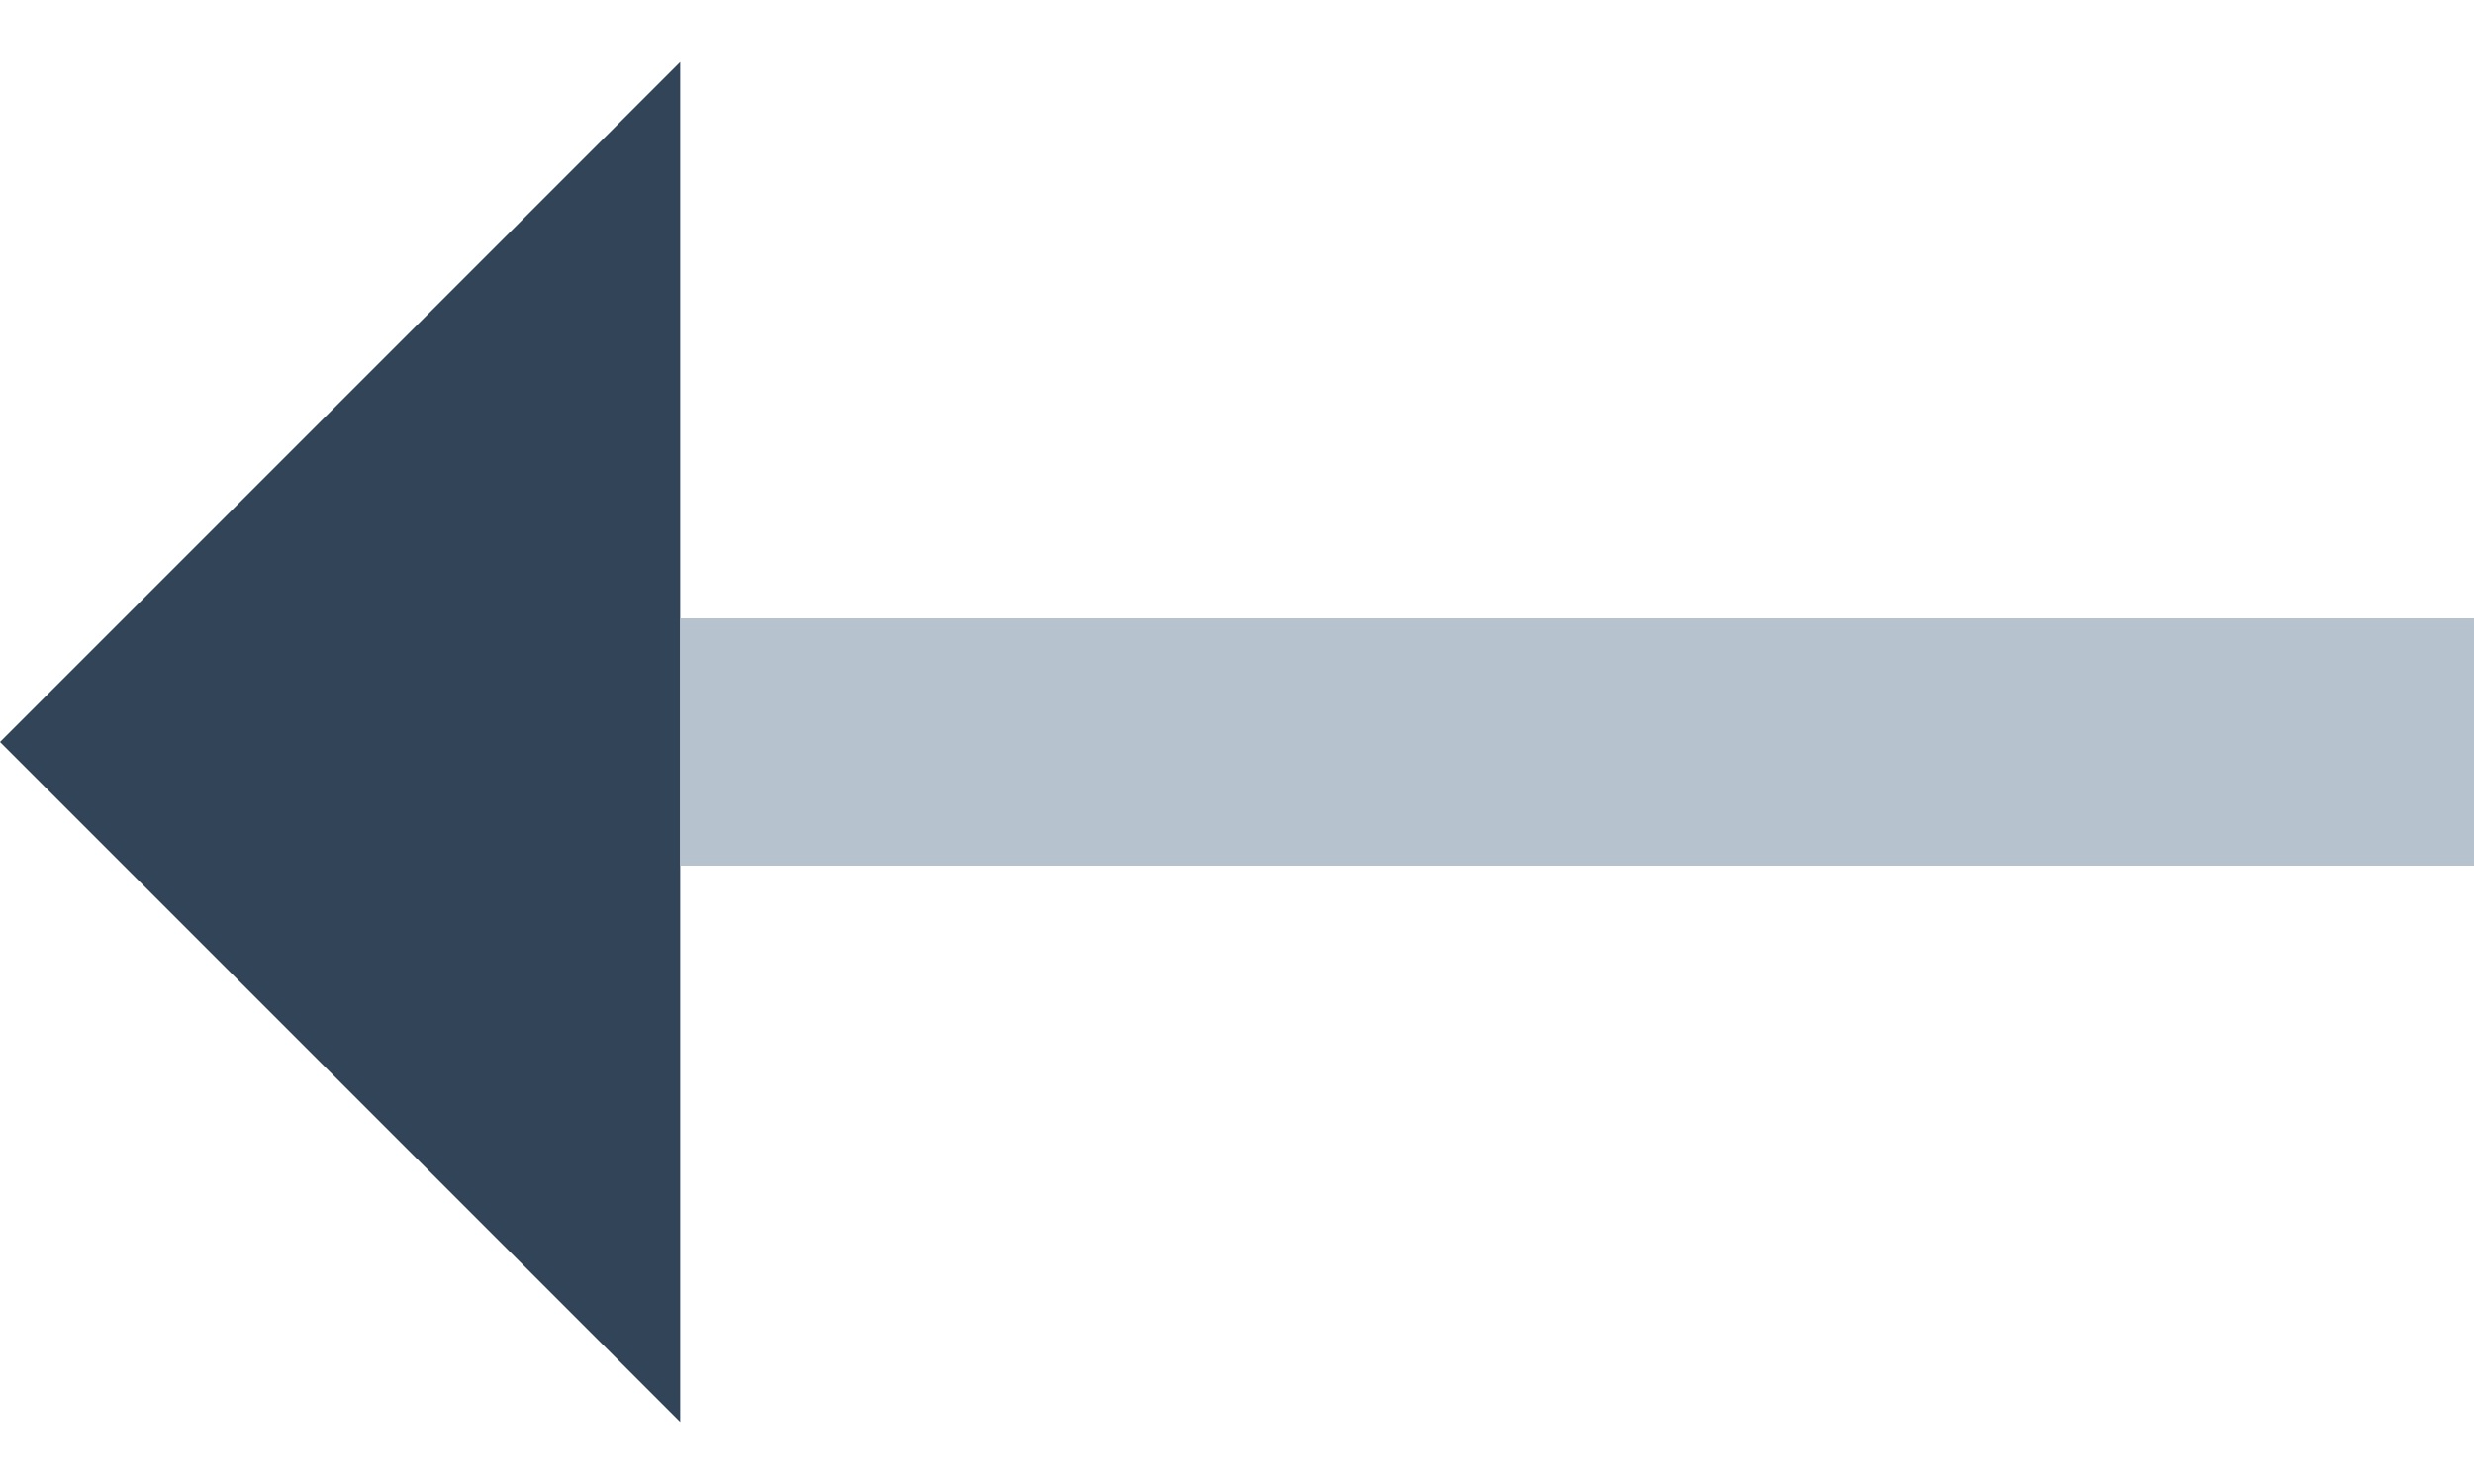 <?xml version="1.0" encoding="UTF-8"?>
<svg width="20px" height="12px" viewBox="0 0 20 12" version="1.1" xmlns="http://www.w3.org/2000/svg" xmlns:xlink="http://www.w3.org/1999/xlink">
    <!-- Generator: Sketch 51.2 (57519) - http://www.bohemiancoding.com/sketch -->
    <title>Glyph/003.Direction/010.Previous/Black</title>
    <desc>Created with Sketch.</desc>
    <defs></defs>
    <g id="tutorial" stroke="none" stroke-width="1" fill="none" fill-rule="evenodd">
        <g id="Glyph/003.Direction/010.Previous/Black" transform="translate(-2, -6)">
            <polygon id="Shape" fill="#324558" points="7.499 6.501 7.499 17.499 2 12"></polygon>
            <polygon id="Rectangle" fill="#B6C2CD" points="7.5 11 22 11 22 13 7.5 13"></polygon>
        </g>
    </g>
</svg>